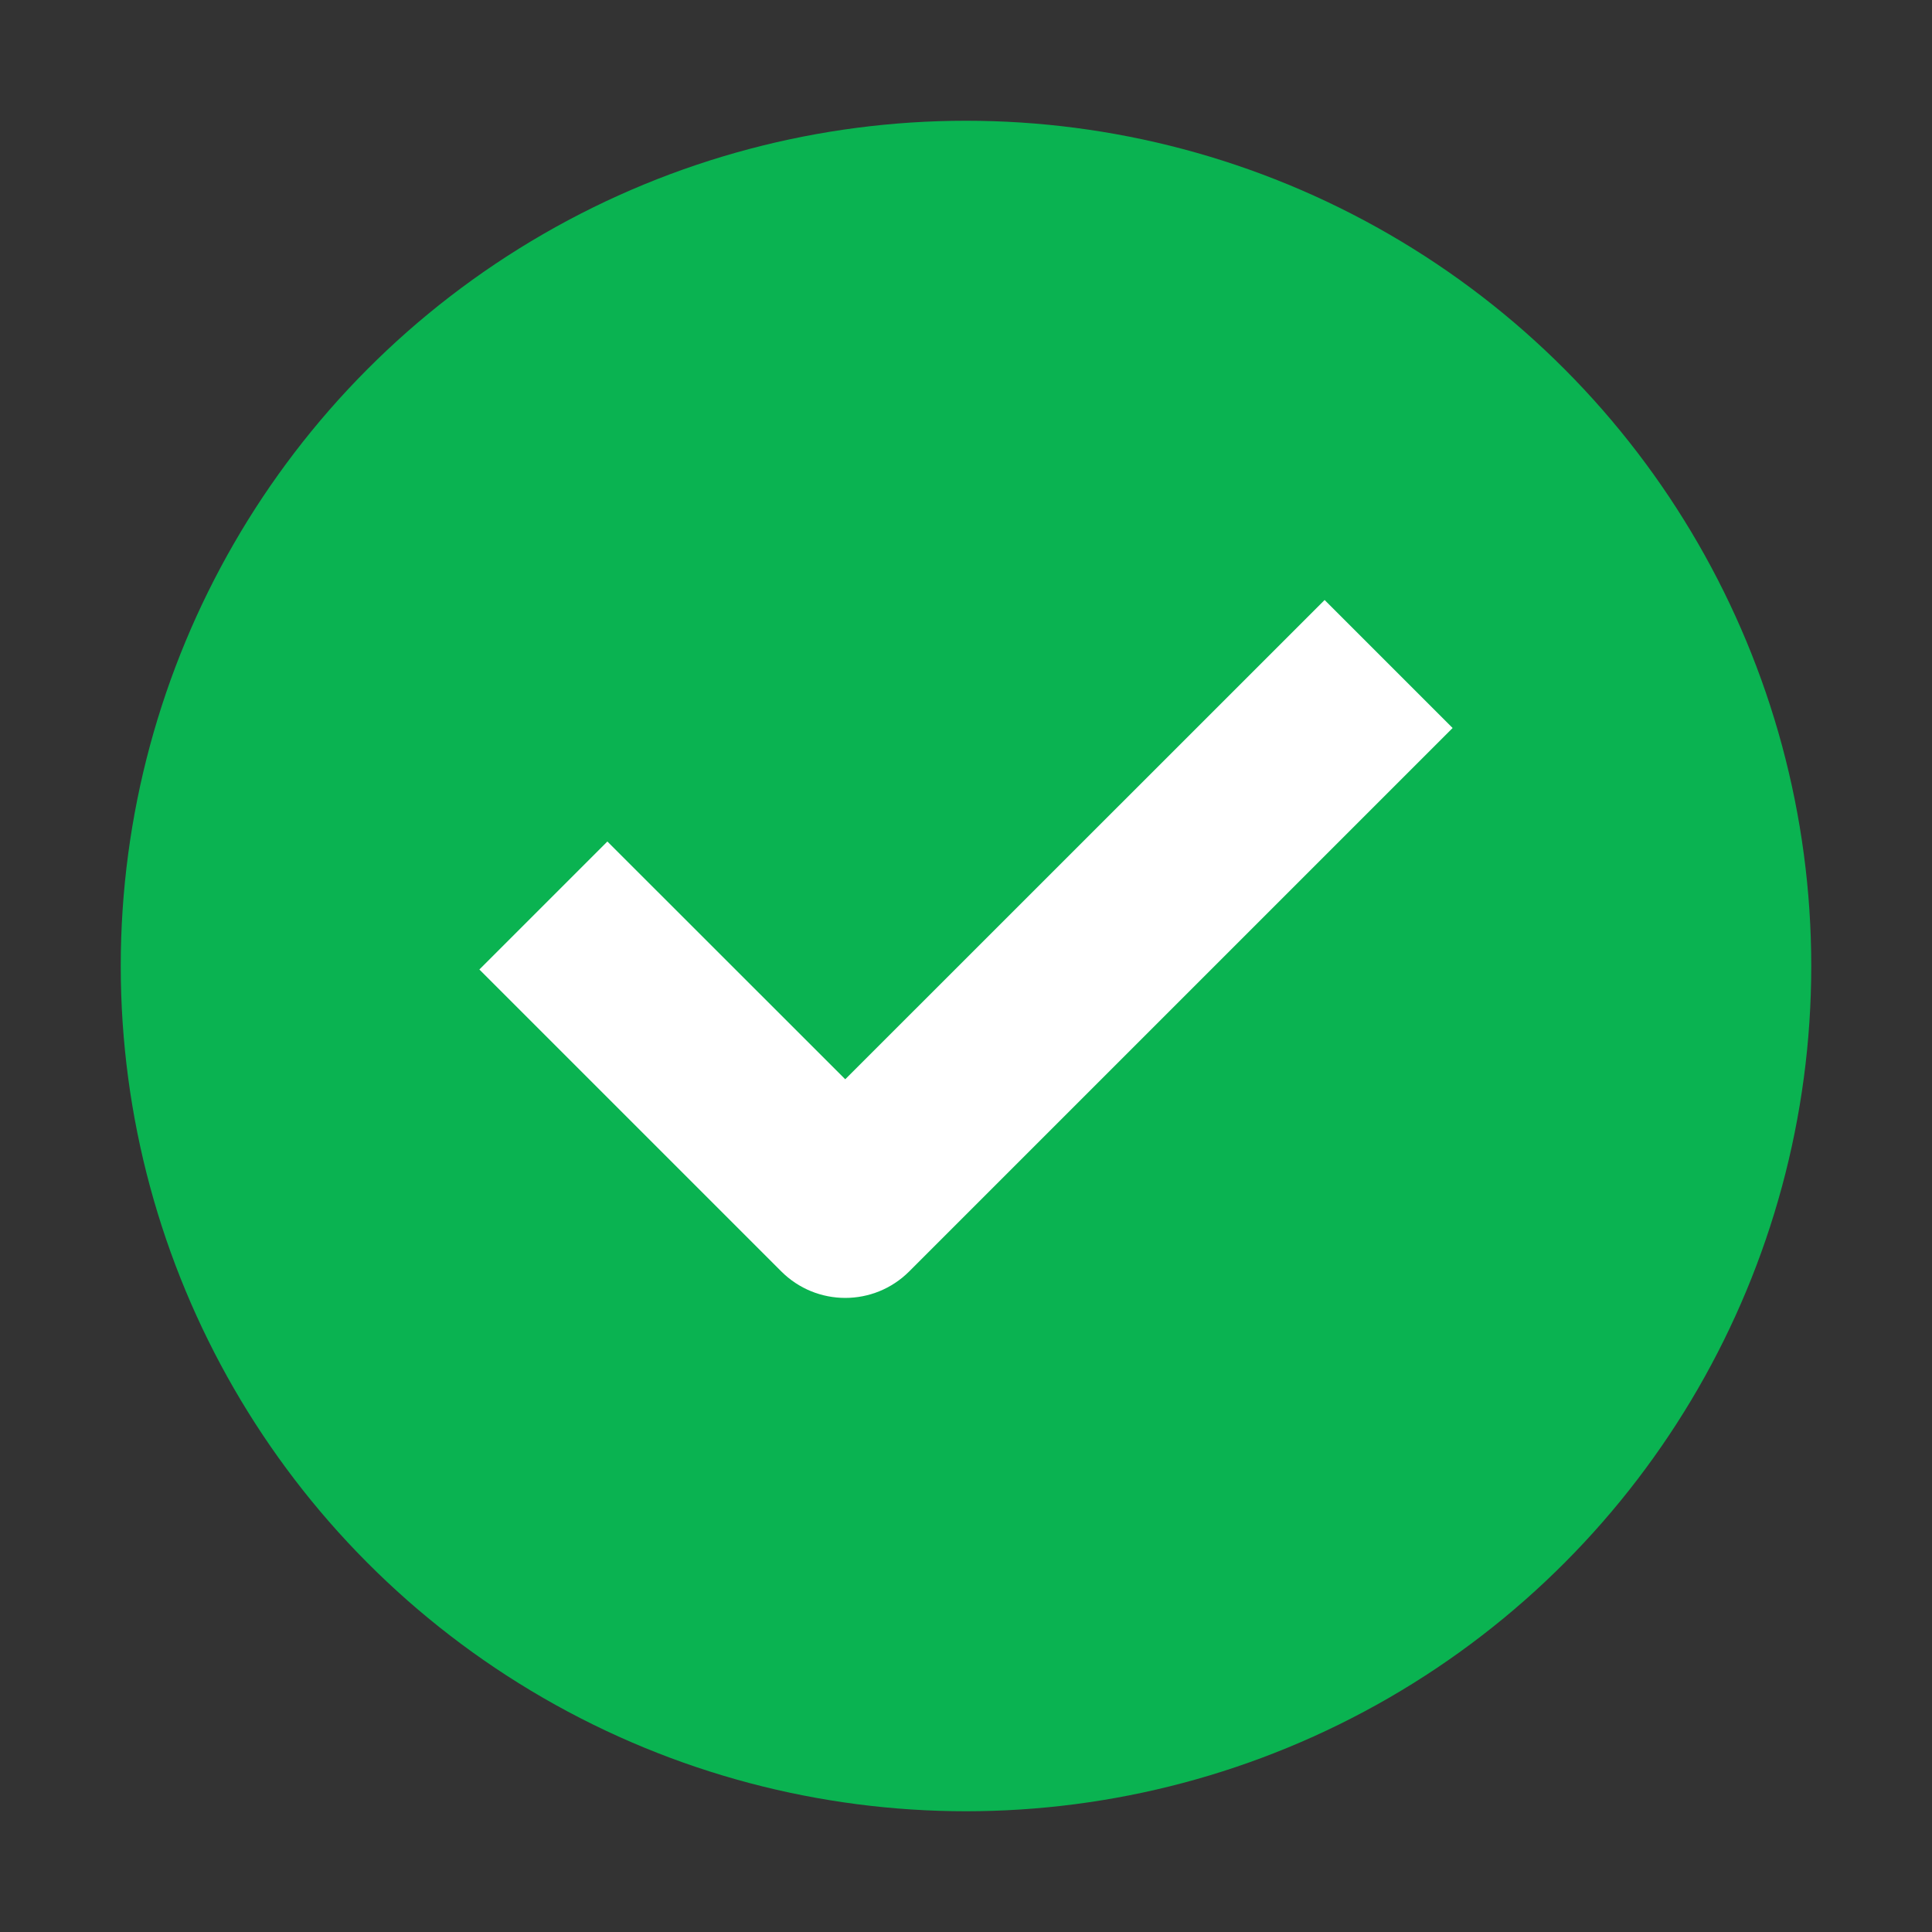 <svg width="16" height="16" viewBox="0 0 16 16" fill="none" xmlns="http://www.w3.org/2000/svg">
<rect x="0" y="0" width="16" height="16" fill="#333333" stroke="none"/>
<circle opacity="0.8" cx="8" cy="8" r="7" fill="#00D359"/>
<path fill-rule="evenodd" clip-rule="evenodd" d="M12.03 6.029L7.53 10.529C7.237 10.822 6.763 10.822 6.47 10.529L3.97 8.029L5.03 6.969L7 8.938L10.97 4.969L12.03 6.029Z" fill="white"/>
</svg>
